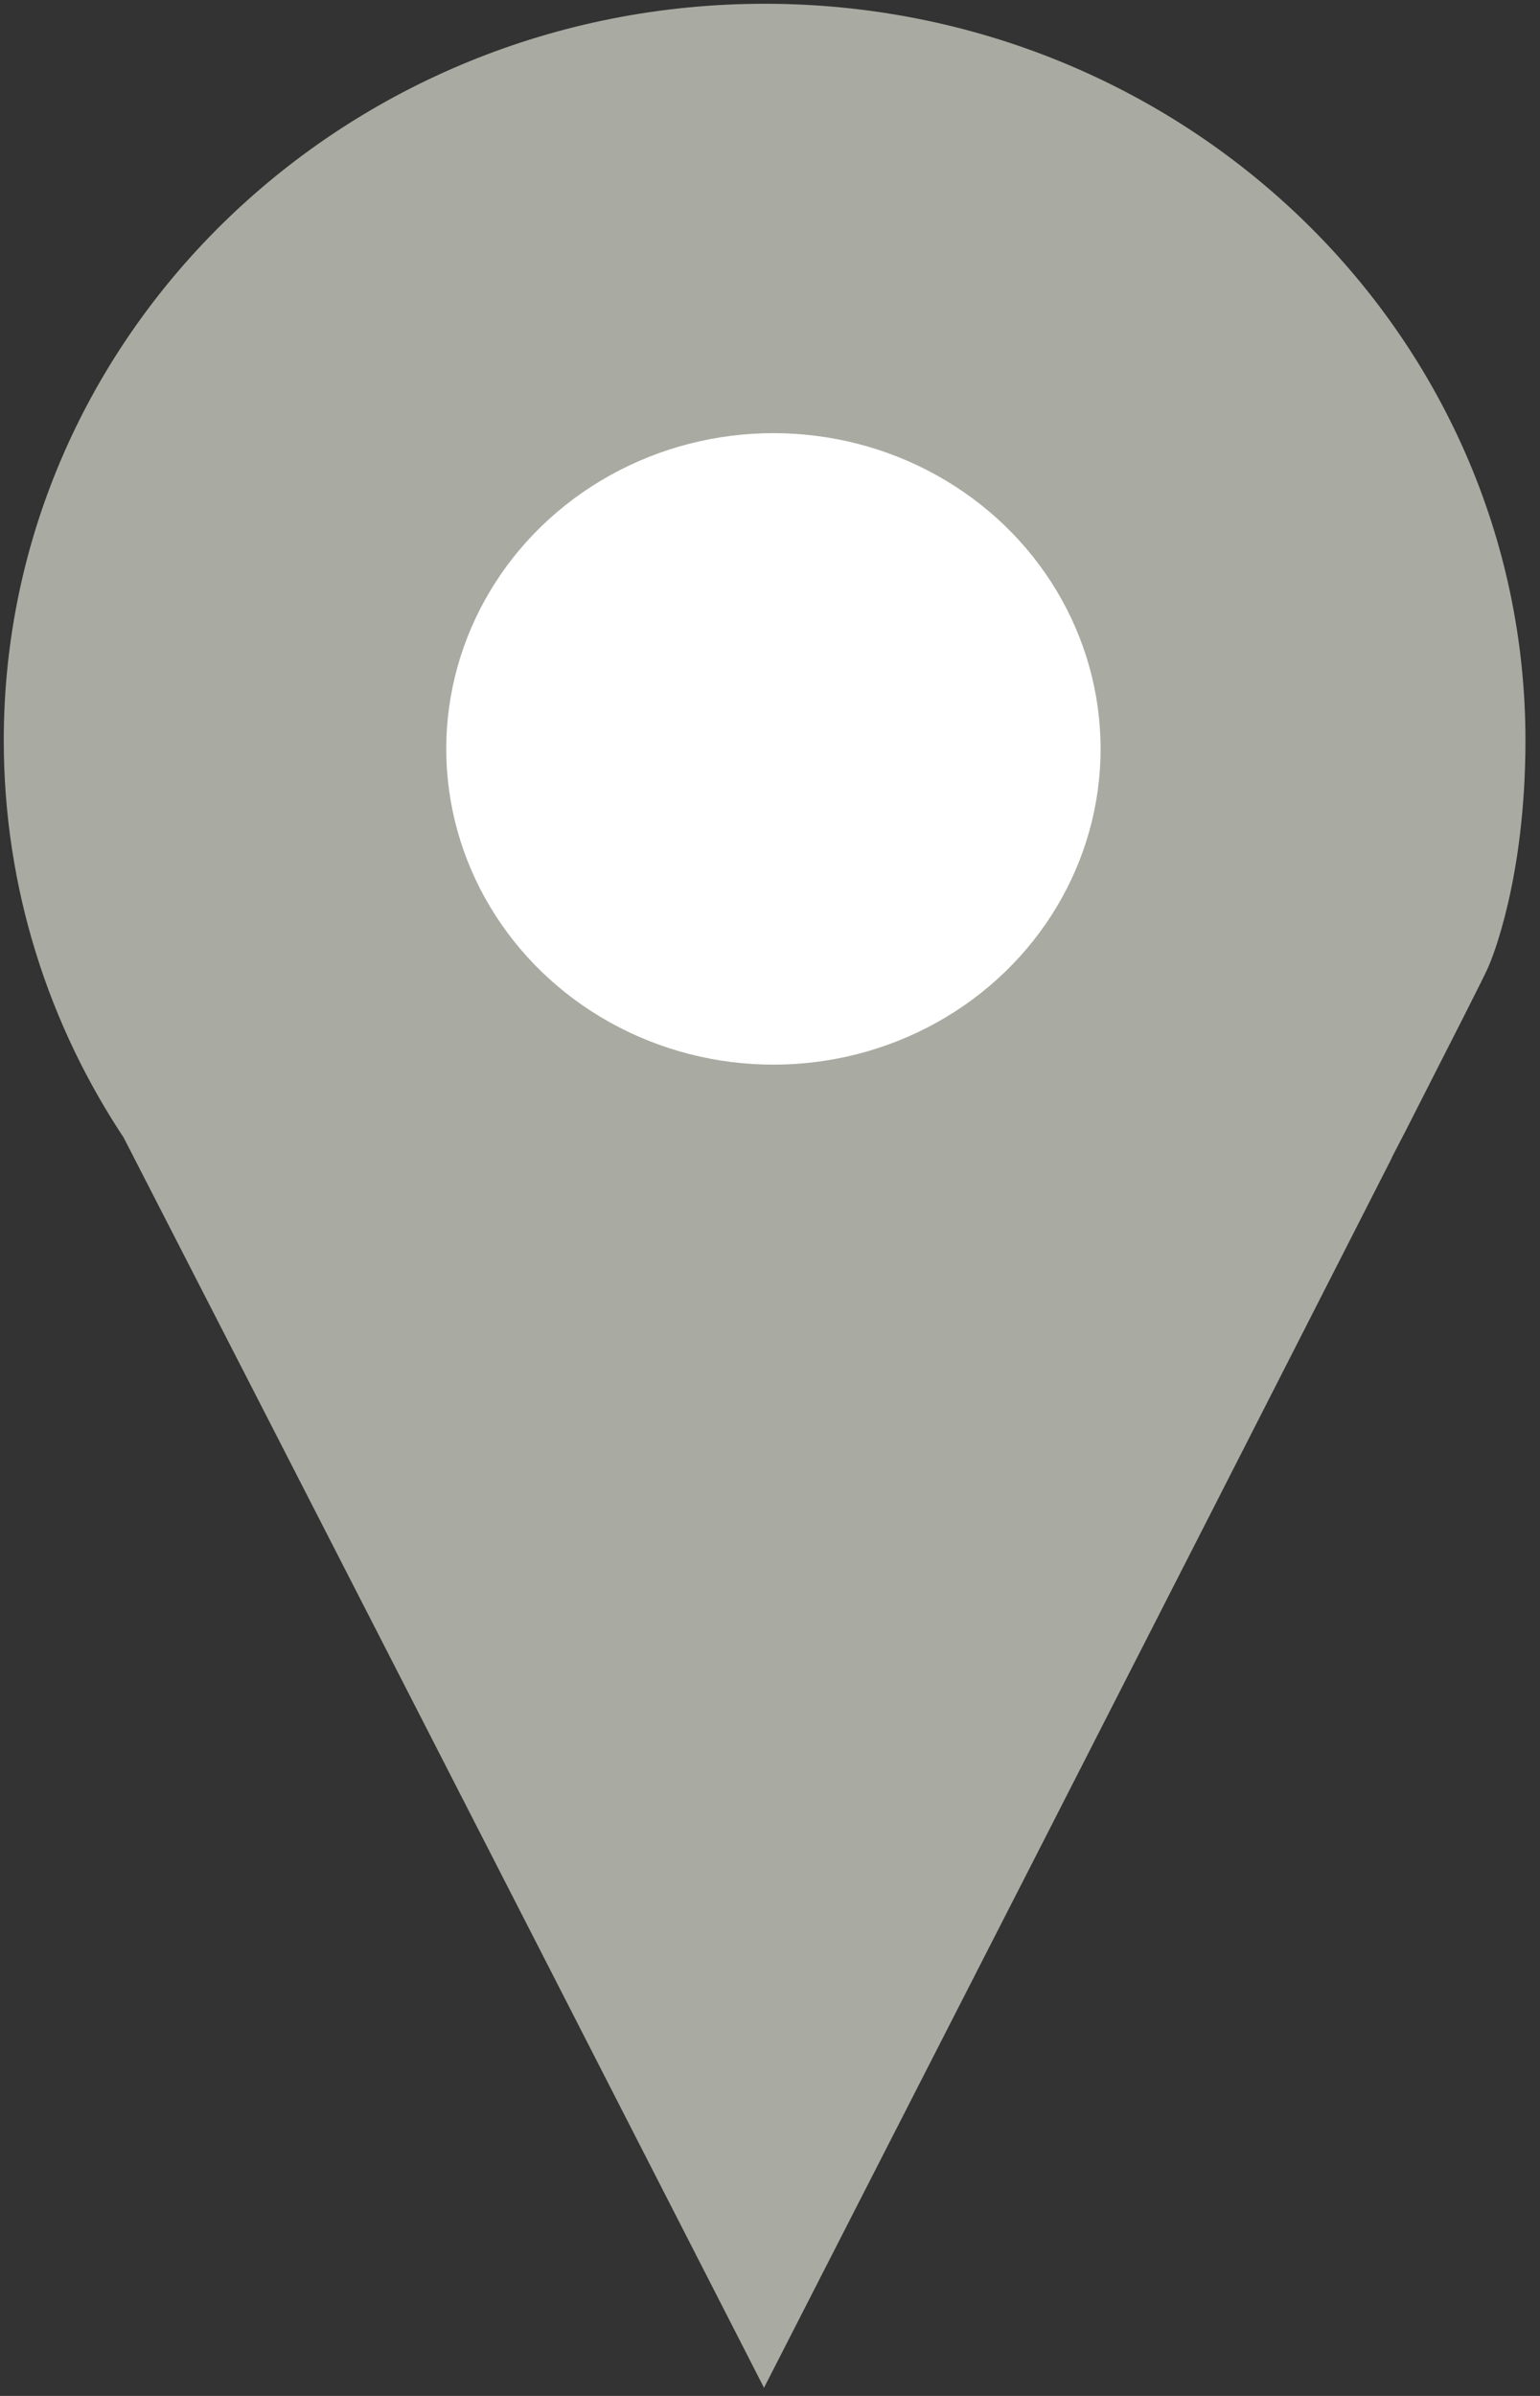 <svg width="9" height="14" viewBox="0 0 9 14" fill="none" xmlns="http://www.w3.org/2000/svg">
<rect x="0" y="0" width="9" height="14" fill="#333333" stroke="none"/>
<path d="M7.761 6.617C7.764 6.608 7.816 6.507 7.859 6.425C8.159 5.836 8.31 5.539 8.332 5.489C8.332 5.489 8.515 5.073 8.515 4.326C8.515 2.171 6.703 0.422 4.469 0.422C2.235 0.422 0.422 2.171 0.422 4.326C0.422 5.108 0.66 5.836 1.068 6.444C2.202 8.653 3.335 10.865 4.465 13.074C6.369 9.352 7.578 6.976 7.761 6.617Z" fill="#A9AAA1" stroke="#A9AAA1" stroke-width="0.8" stroke-miterlimit="10"/>
<path d="M4.471 5.823C5.415 5.823 6.18 5.085 6.18 4.175C6.18 3.265 5.415 2.527 4.471 2.527C3.528 2.527 2.763 3.265 2.763 4.175C2.763 5.085 3.528 5.823 4.471 5.823Z" stroke="#A9AAA1" stroke-width="0.8" stroke-miterlimit="10"/>
<ellipse cx="4.52" cy="4.376" rx="1.912" ry="1.845" fill="white"/>
</svg>
